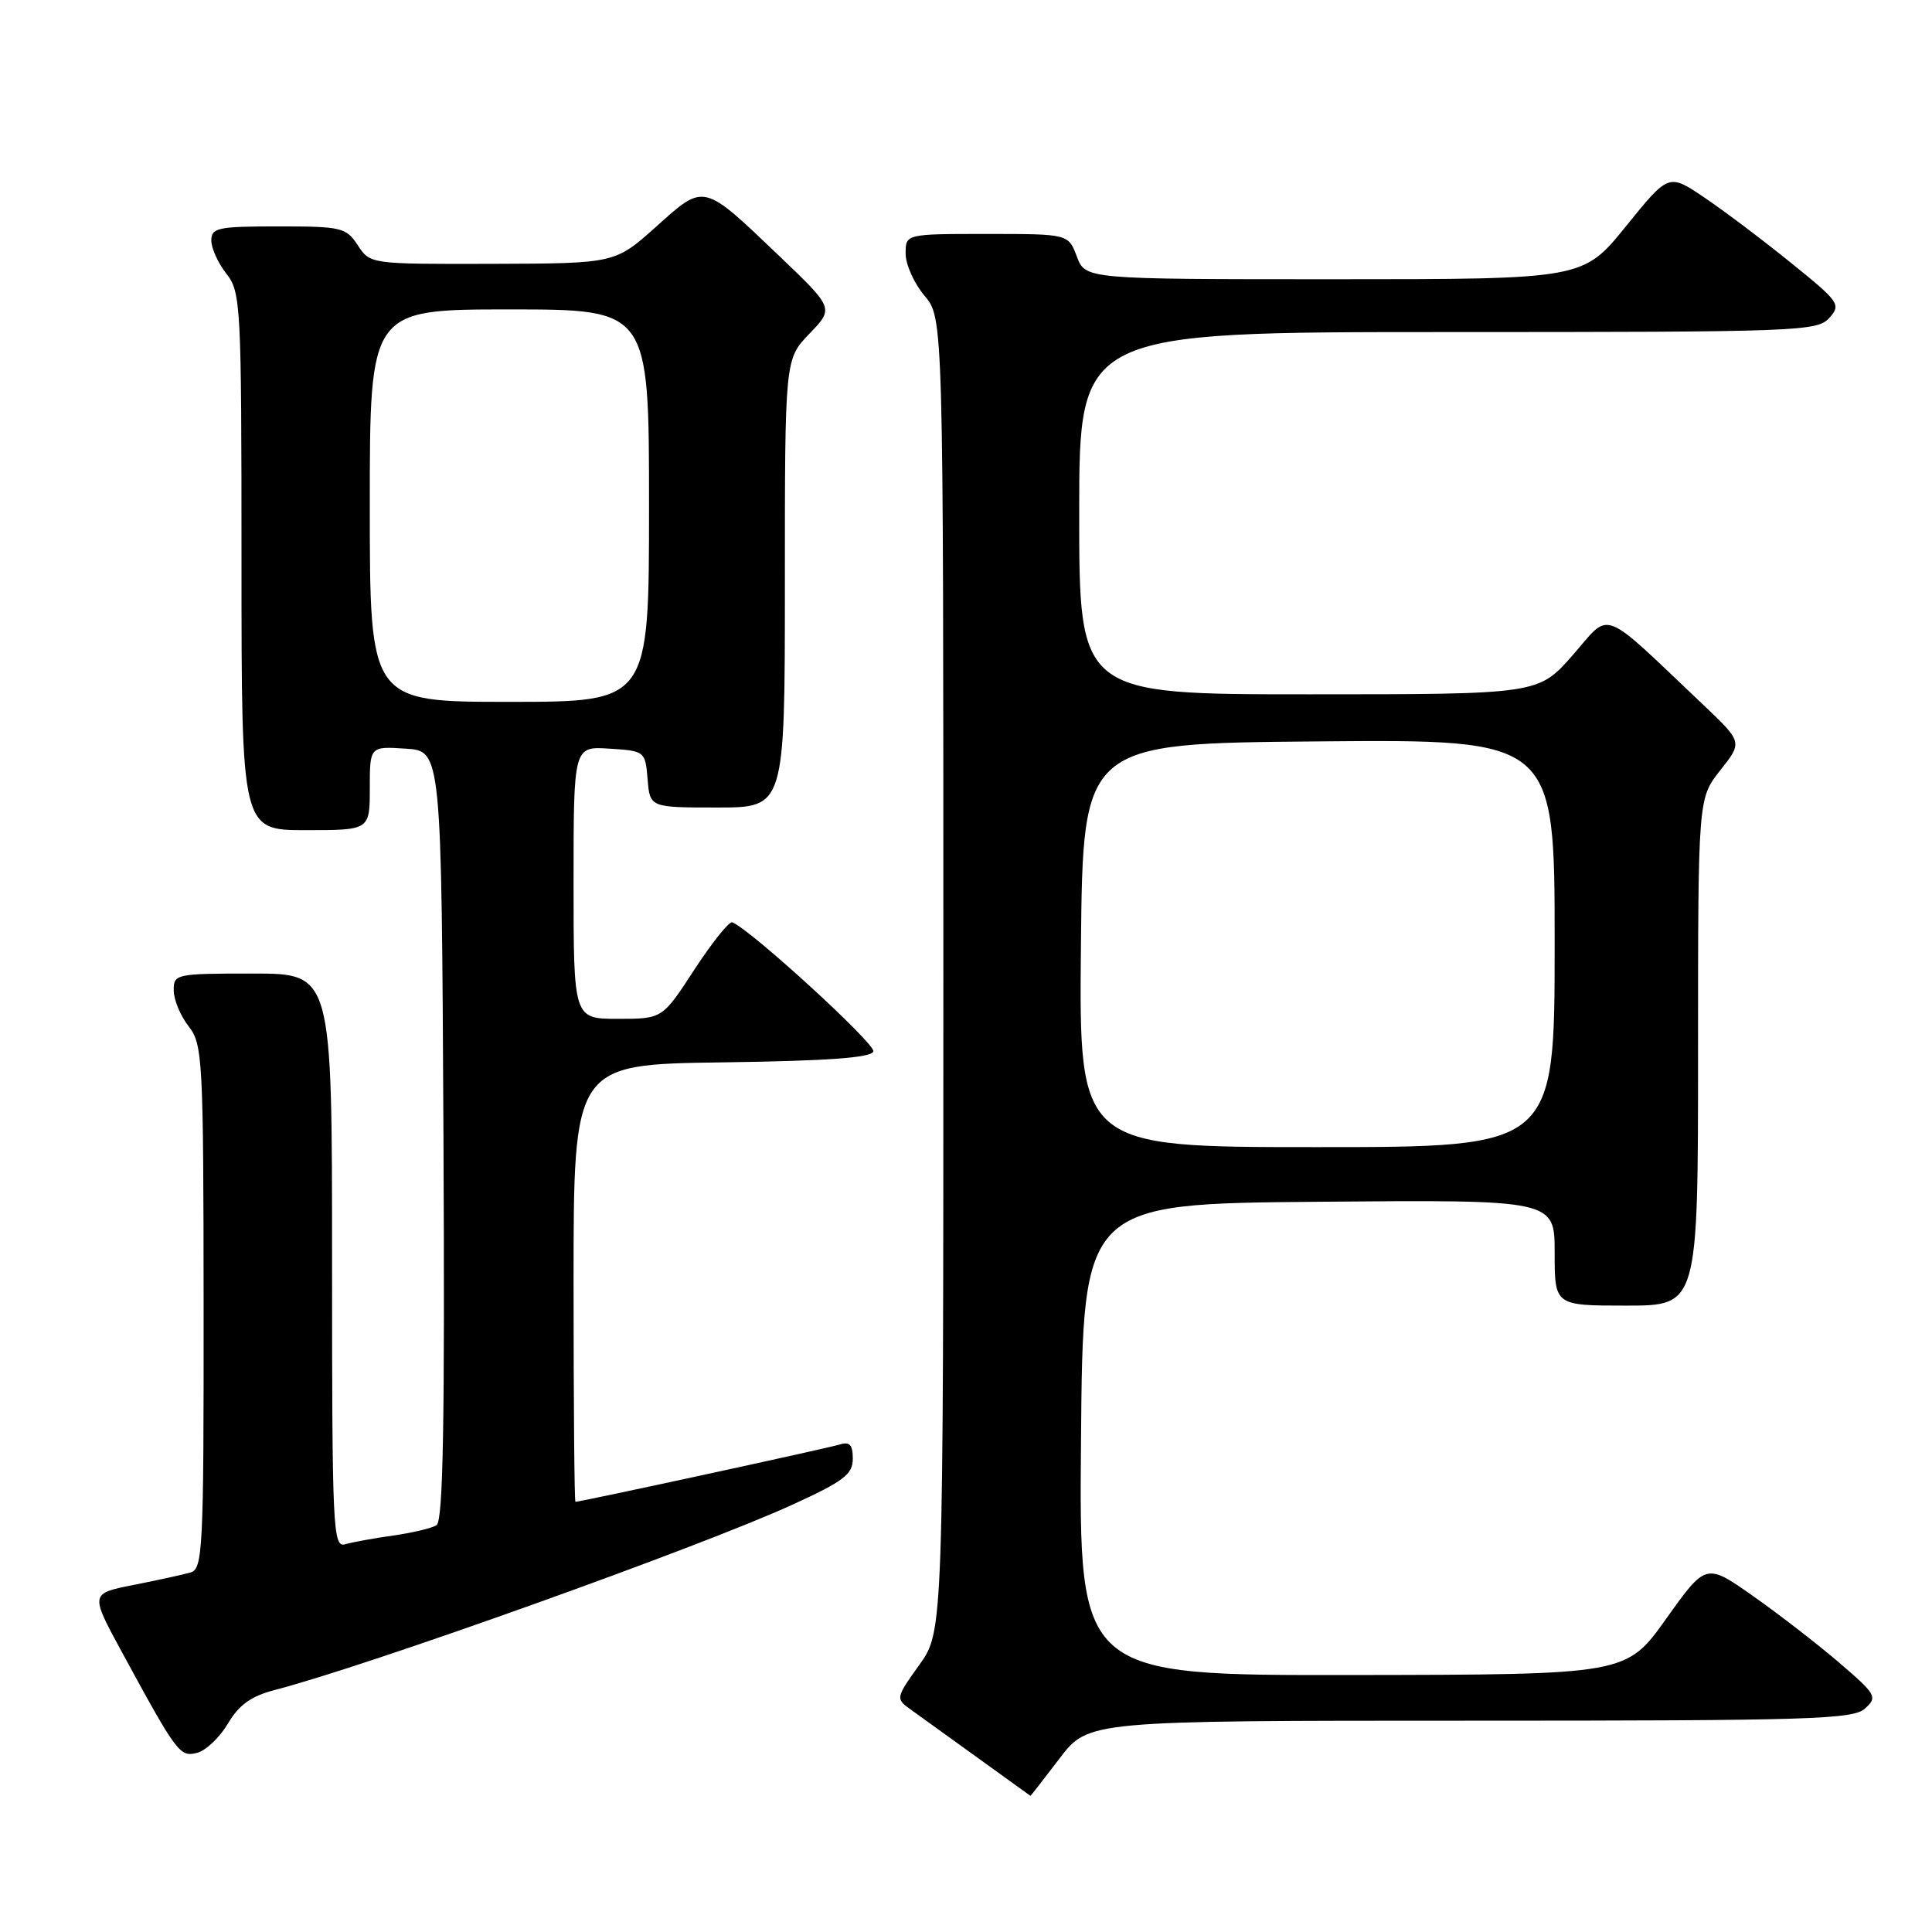 <?xml version="1.0" encoding="UTF-8" standalone="no"?>
<!DOCTYPE svg PUBLIC "-//W3C//DTD SVG 1.1//EN" "http://www.w3.org/Graphics/SVG/1.1/DTD/svg11.dtd" >
<svg xmlns="http://www.w3.org/2000/svg" xmlns:xlink="http://www.w3.org/1999/xlink" version="1.1" viewBox="0 0 256 256">
 <g >
 <path fill="currentColor"
d=" M 140.40 233.00 C 144.22 228.00 144.22 228.00 194.78 228.00 C 239.87 228.00 245.54 227.83 247.12 226.39 C 248.81 224.87 248.62 224.53 243.70 220.31 C 240.84 217.86 235.70 213.88 232.27 211.47 C 226.05 207.10 226.05 207.10 220.77 214.50 C 215.50 221.90 215.50 221.90 179.24 221.95 C 142.97 222.00 142.97 222.00 143.24 190.75 C 143.50 159.50 143.50 159.50 174.75 159.24 C 206.00 158.97 206.00 158.97 206.00 165.99 C 206.00 173.00 206.00 173.00 215.50 173.00 C 225.00 173.00 225.00 173.00 225.00 139.39 C 225.00 105.79 225.00 105.79 227.95 102.06 C 230.90 98.34 230.90 98.34 225.70 93.40 C 211.88 80.30 213.53 80.93 208.41 86.79 C 203.84 92.00 203.84 92.00 173.42 92.00 C 143.00 92.00 143.00 92.00 143.00 68.00 C 143.00 44.00 143.00 44.00 191.85 44.00 C 238.21 44.00 240.78 43.91 242.38 42.14 C 243.98 40.36 243.75 40.02 237.28 34.80 C 233.55 31.78 228.39 27.89 225.80 26.15 C 221.11 22.98 221.11 22.98 215.44 29.99 C 209.77 37.00 209.77 37.00 176.80 37.00 C 143.83 37.00 143.83 37.00 142.69 34.00 C 141.56 31.00 141.56 31.00 130.78 31.00 C 120.00 31.00 120.00 31.00 120.00 33.61 C 120.00 35.04 121.12 37.55 122.50 39.18 C 125.00 42.15 125.00 42.15 125.00 129.16 C 125.00 216.17 125.00 216.17 121.81 220.61 C 118.72 224.92 118.68 225.09 120.56 226.44 C 124.32 229.14 136.50 237.92 136.54 237.96 C 136.57 237.98 138.30 235.75 140.40 233.00 Z  M 30.21 228.37 C 31.66 225.91 33.28 224.75 36.34 223.95 C 48.59 220.79 92.67 205.02 105.00 199.38 C 111.80 196.27 113.00 195.36 113.00 193.29 C 113.00 191.44 112.59 190.99 111.25 191.41 C 109.73 191.89 76.92 199.00 76.25 199.00 C 76.11 199.00 76.00 185.96 76.00 170.02 C 76.00 141.04 76.00 141.04 95.67 140.77 C 109.65 140.58 115.45 140.16 115.73 139.32 C 116.05 138.35 99.42 123.13 97.03 122.21 C 96.62 122.06 94.37 124.87 92.02 128.46 C 87.77 135.00 87.77 135.00 81.88 135.00 C 76.00 135.00 76.00 135.00 76.00 116.95 C 76.00 98.89 76.00 98.89 80.75 99.20 C 85.45 99.50 85.50 99.54 85.81 103.25 C 86.12 107.00 86.12 107.00 95.06 107.00 C 104.00 107.00 104.00 107.00 104.00 77.30 C 104.00 47.60 104.00 47.60 107.25 44.22 C 110.50 40.85 110.50 40.85 103.35 34.01 C 93.05 24.17 93.40 24.25 86.95 30.03 C 81.50 34.91 81.50 34.91 65.27 34.96 C 49.05 35.00 49.05 35.00 47.41 32.50 C 45.86 30.14 45.26 30.00 36.88 30.00 C 28.88 30.00 28.00 30.18 28.00 31.87 C 28.00 32.89 28.90 34.87 30.00 36.27 C 31.91 38.71 32.00 40.33 32.00 74.41 C 32.00 110.00 32.00 110.00 40.50 110.00 C 49.00 110.00 49.00 110.00 49.00 104.45 C 49.00 98.89 49.00 98.89 53.75 99.20 C 58.50 99.50 58.50 99.50 58.76 150.44 C 58.95 188.60 58.72 201.55 57.84 202.10 C 57.20 202.50 54.61 203.11 52.08 203.47 C 49.56 203.82 46.71 204.34 45.75 204.62 C 44.11 205.10 44.00 202.85 44.00 167.07 C 44.00 129.00 44.00 129.00 33.50 129.00 C 23.27 129.00 23.00 129.06 23.02 131.25 C 23.03 132.49 23.92 134.62 25.00 136.00 C 26.85 138.37 26.96 140.30 26.98 173.18 C 27.00 205.37 26.87 207.90 25.25 208.36 C 24.29 208.64 20.90 209.38 17.72 210.01 C 11.94 211.15 11.94 211.15 16.11 218.83 C 23.48 232.39 23.83 232.86 26.14 232.25 C 27.30 231.95 29.13 230.20 30.21 228.37 Z  M 143.23 125.25 C 143.50 98.50 143.50 98.50 174.75 98.24 C 206.00 97.97 206.00 97.97 206.00 124.99 C 206.00 152.00 206.00 152.00 174.48 152.00 C 142.97 152.00 142.97 152.00 143.23 125.25 Z  M 49.00 67.00 C 49.00 41.00 49.00 41.00 67.50 41.00 C 86.00 41.00 86.00 41.00 86.00 67.00 C 86.00 93.00 86.00 93.00 67.50 93.00 C 49.00 93.00 49.00 93.00 49.00 67.00 Z "/>
</g>
</svg>